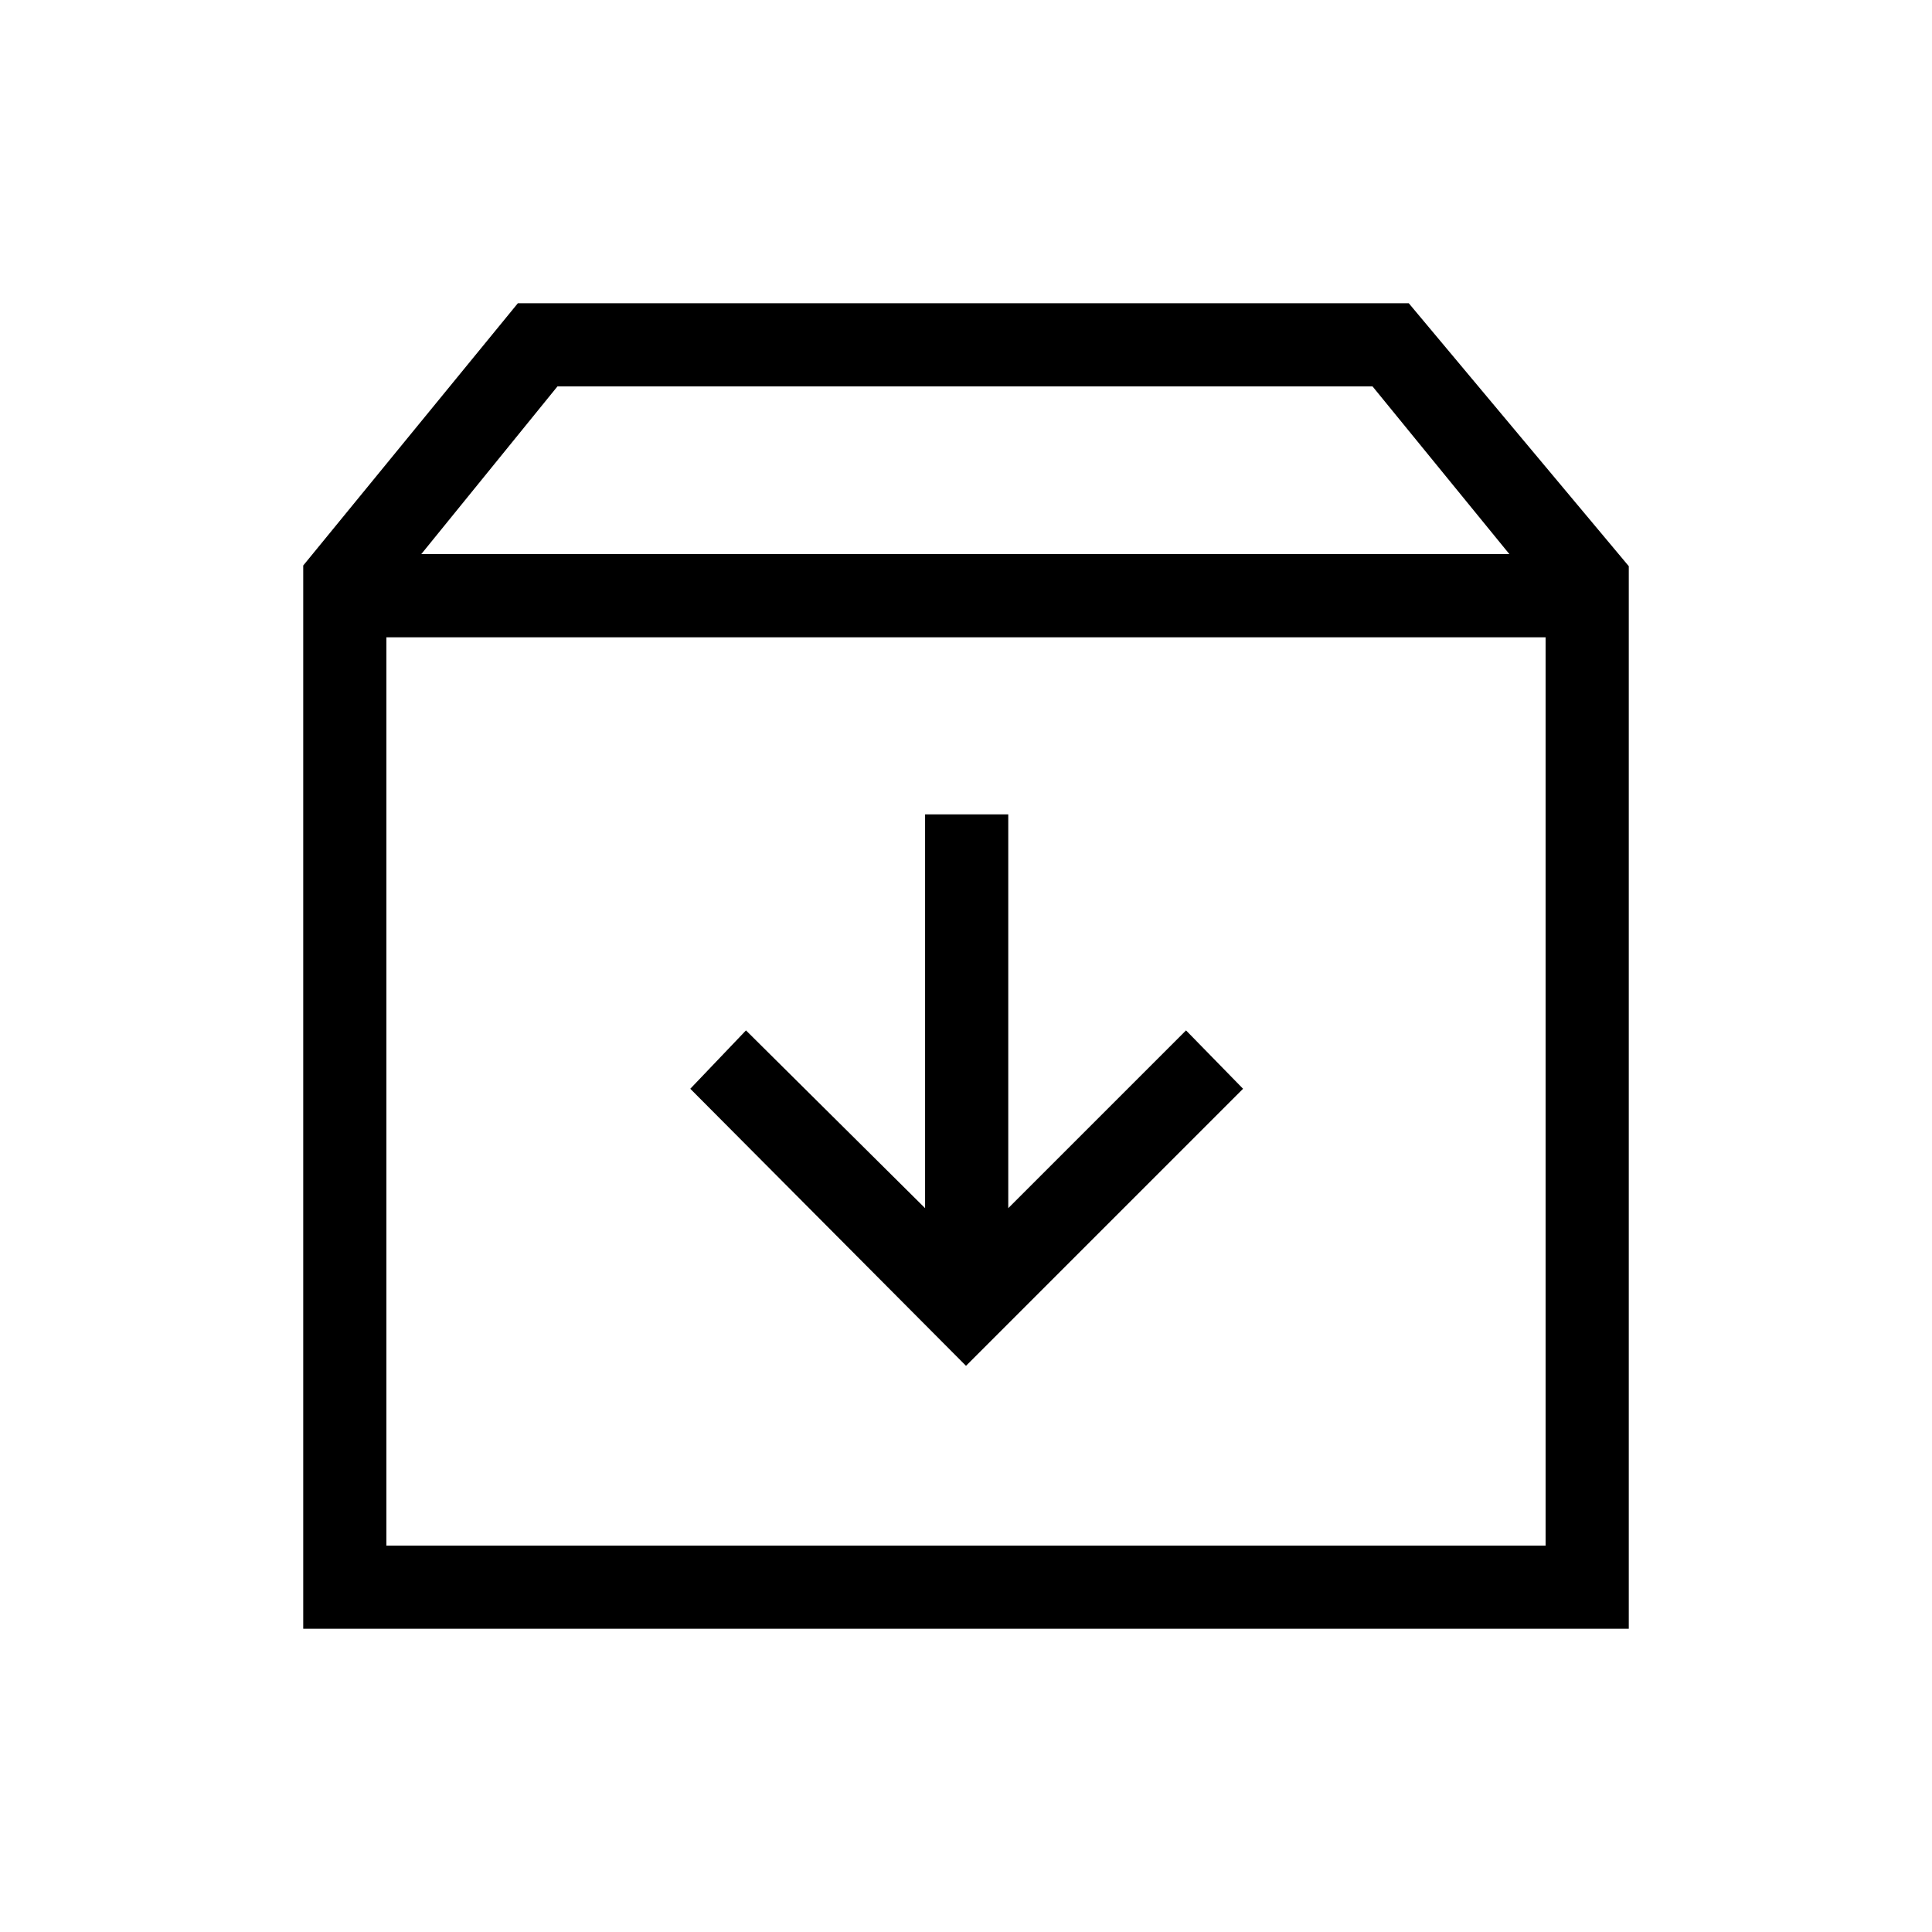<svg xmlns="http://www.w3.org/2000/svg" height="40" viewBox="0 -960 960 960" width="40"><path d="M480-281.33 617.67-419l-28.34-29L501-359.67v-195.66h-41.33v195.66l-89-88.33L343-419l137 137.67Zm-288-362V-192h576v-451.33H192Zm-41.33 492.66V-679l106.66-130.33H700l109.33 130.66v528H150.67Zm58.66-534H750L682-768H277l-67.67 83.33ZM480-418Z"/></svg>